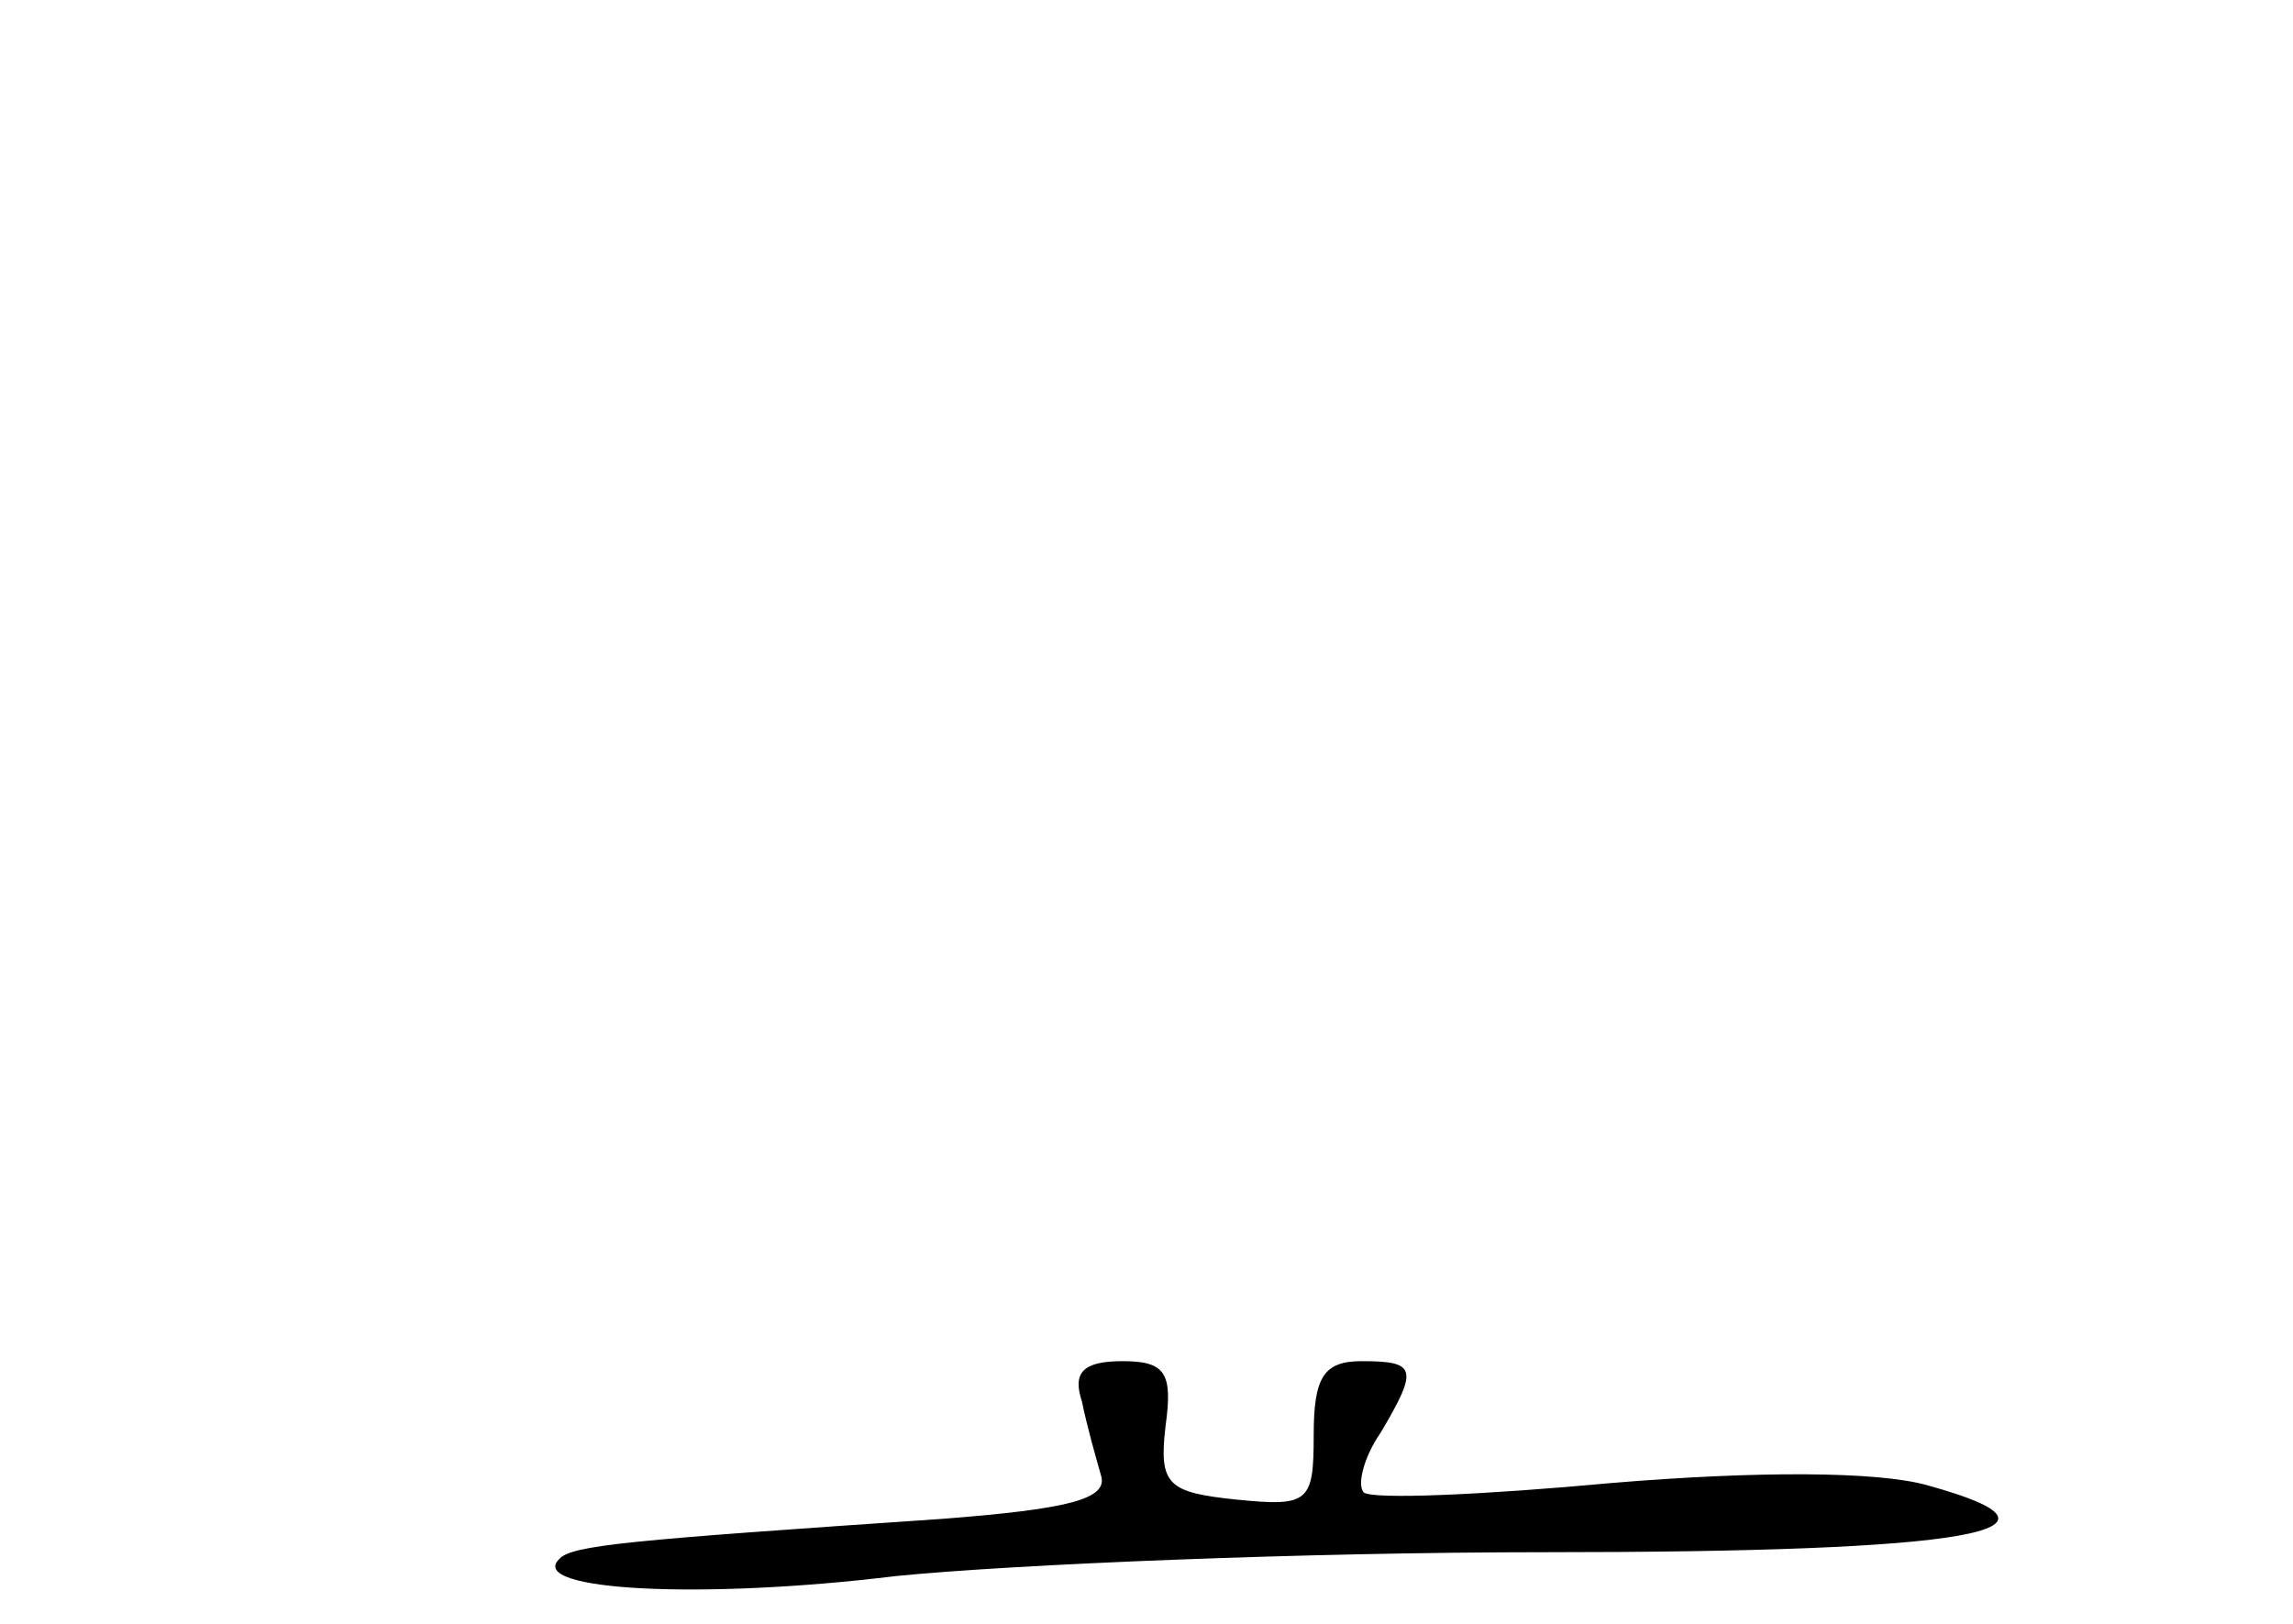 <?xml version="1.0" standalone="no"?>
<!DOCTYPE svg PUBLIC "-//W3C//DTD SVG 20010904//EN"
 "http://www.w3.org/TR/2001/REC-SVG-20010904/DTD/svg10.dtd">
<svg version="1.0" xmlns="http://www.w3.org/2000/svg"
 width="96pt" height="68pt" viewBox="0 0 96 68"
 preserveAspectRatio="xMidYMid meet">
<g transform="translate(0,68) scale(0.1,-0.1)"
fill="#000000" stroke="none">
<path d="M453 93 c2 -10 6 -24 8 -31 3 -10 -15 -14 -66 -18 -132 -9 -156 -11
-161 -17 -13 -13 59 -17 141 -7 50 5 172 10 272 10 178 0 229 9 160 28 -21 6
-72 6 -132 1 -54 -5 -100 -7 -104 -4 -3 3 0 15 7 25 16 27 15 30 -8 30 -16 0
-20 -7 -20 -31 0 -28 -2 -30 -32 -27 -29 3 -33 6 -30 31 3 22 0 27 -18 27 -17
0 -21 -5 -17 -17z"/>
</g>
</svg>
